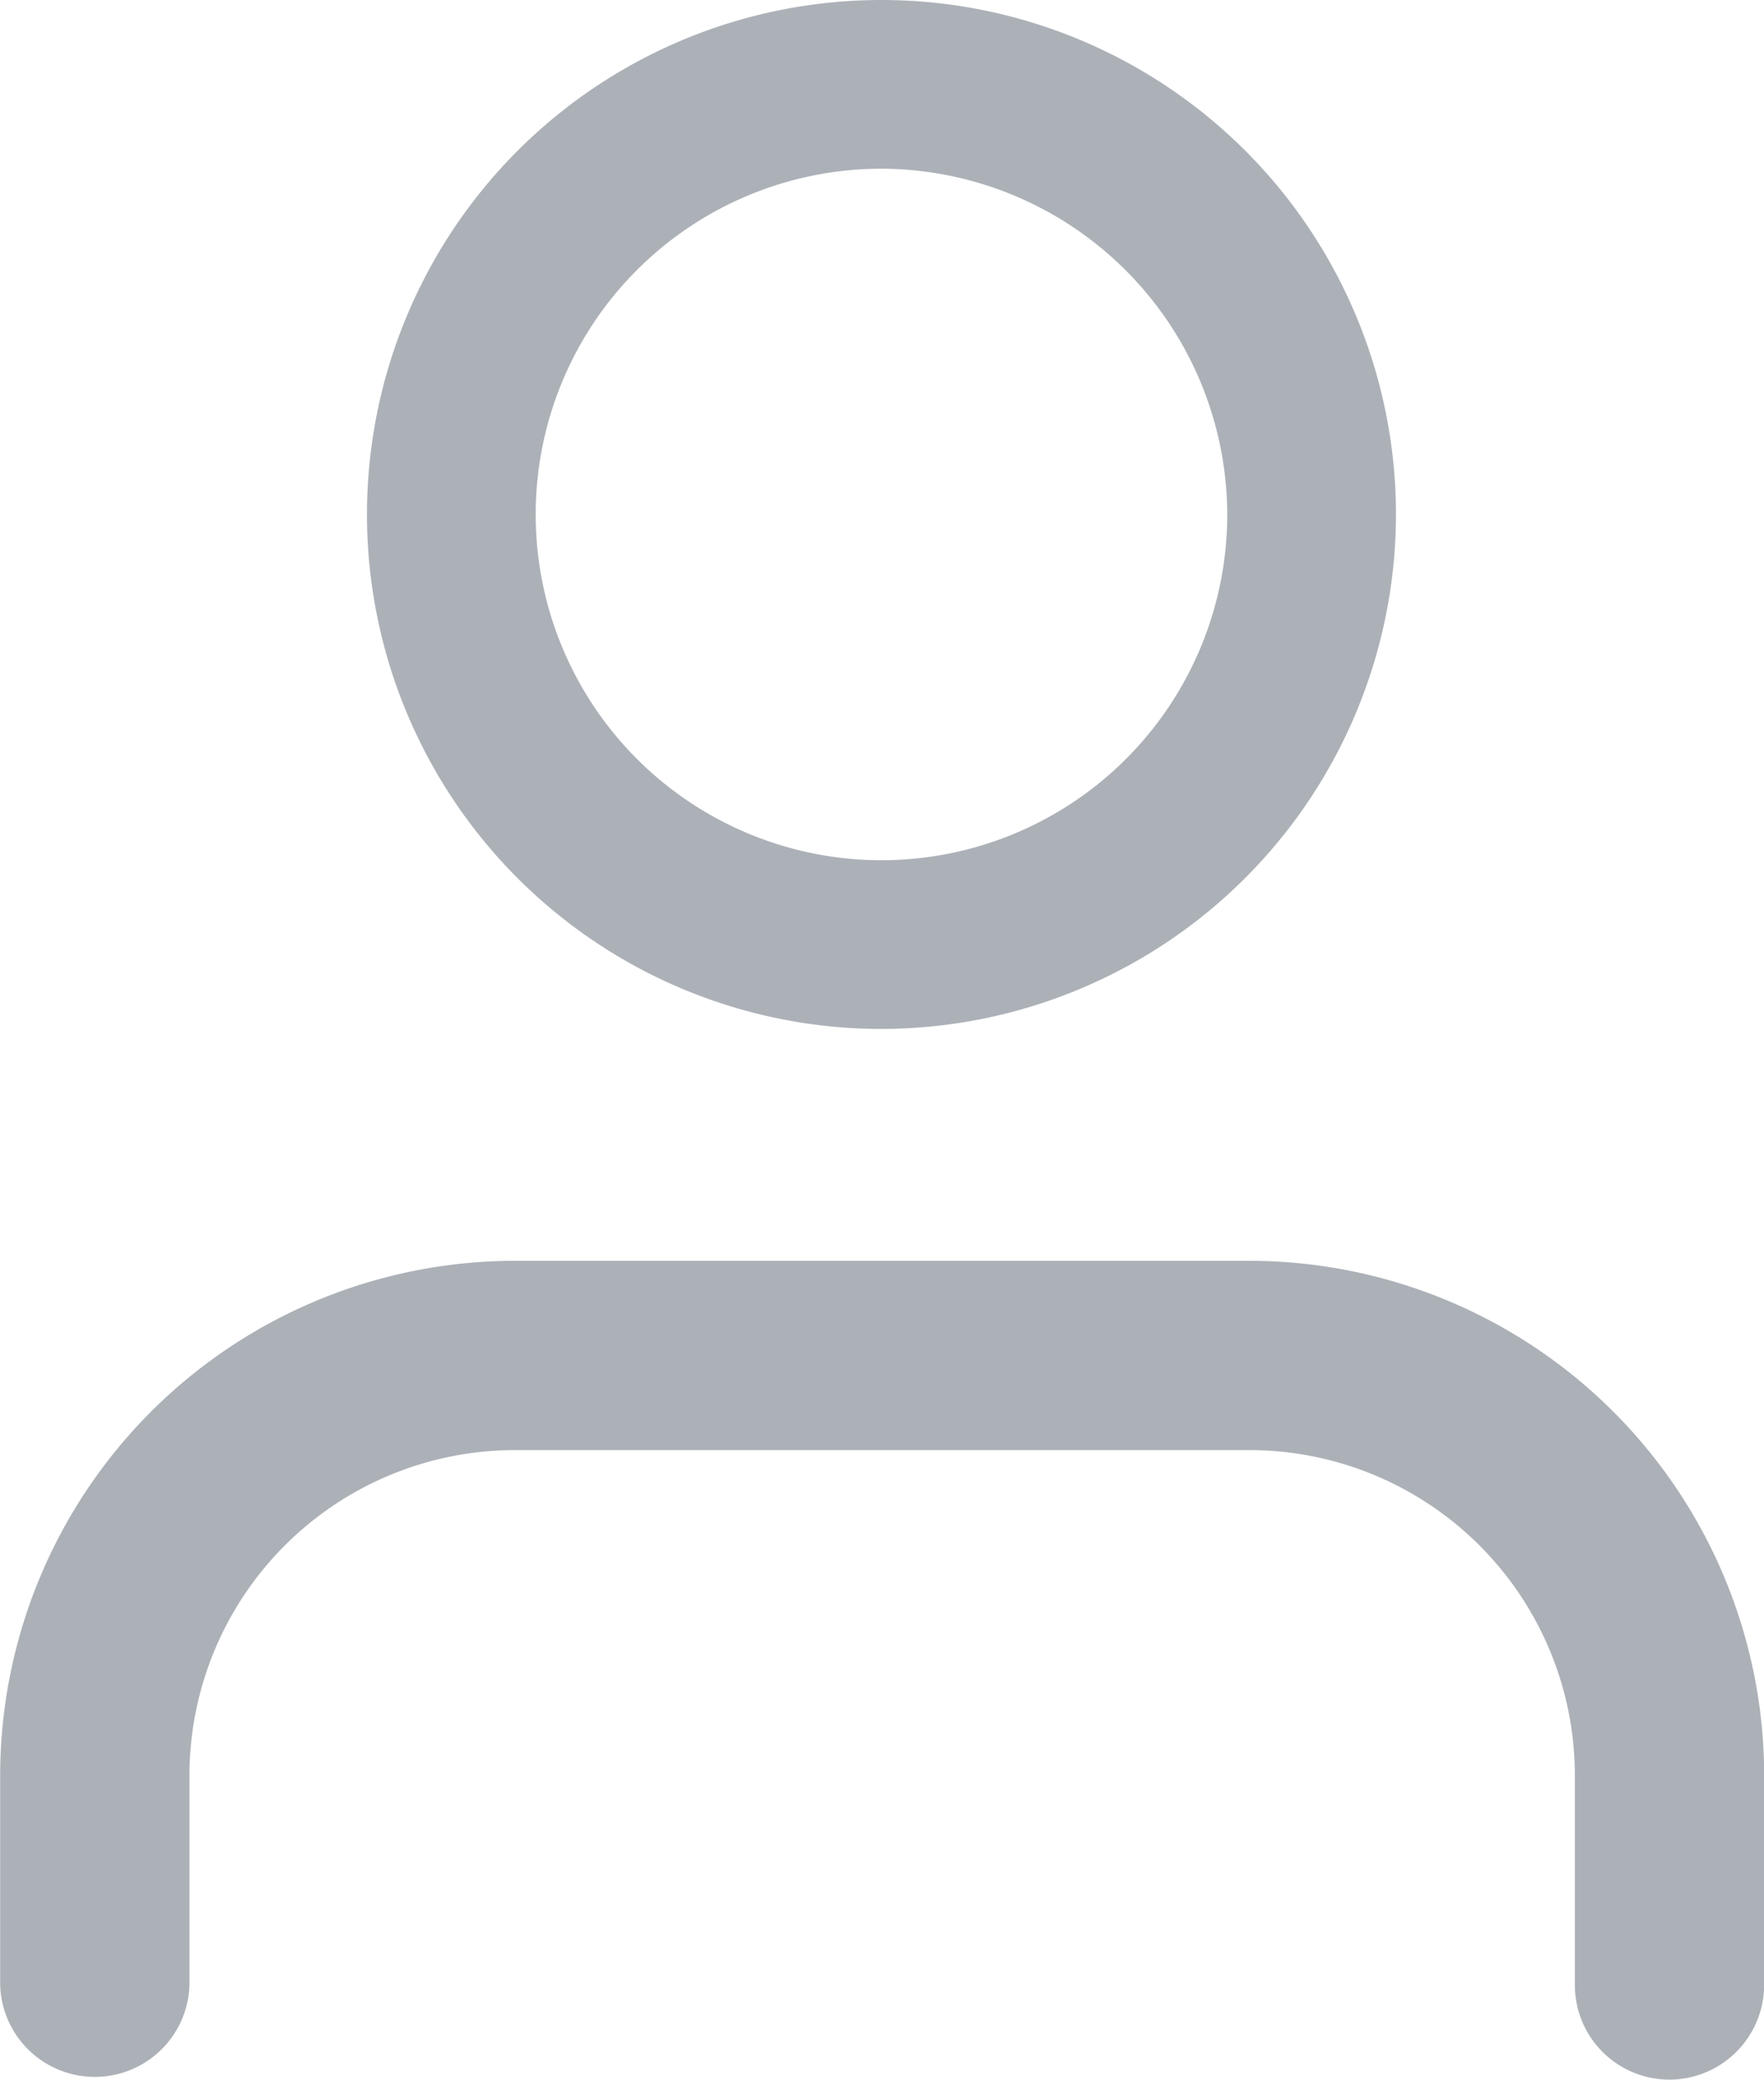 <svg id="profile" xmlns="http://www.w3.org/2000/svg" width="21.871" height="25.786" viewBox="0 0 21.871 25.786">
  <path id="Path_895" data-name="Path 895" d="M170.2,413.456a1.173,1.173,0,0,1-1.174-1.174v-2.6a4.037,4.037,0,0,0-4.032-4.032h-9.113a4.037,4.037,0,0,0-4.032,4.032v2.6a1.174,1.174,0,0,1-2.347,0v-2.6a6.386,6.386,0,0,1,6.379-6.379h9.113a6.386,6.386,0,0,1,6.379,6.379v2.6A1.177,1.177,0,0,1,170.2,413.456Z" transform="translate(-149.5 -387.67)" fill="#acb1b8"/>
  <path id="Path_896" data-name="Path 896" d="M221.779,189.658a6.379,6.379,0,1,1,6.379-6.379A6.386,6.386,0,0,1,221.779,189.658Zm0-10.666a4.287,4.287,0,1,0,4.287,4.287A4.3,4.3,0,0,0,221.779,178.992Z" transform="translate(-210.85 -176.9)" fill="#acb1b8"/>
</svg>
